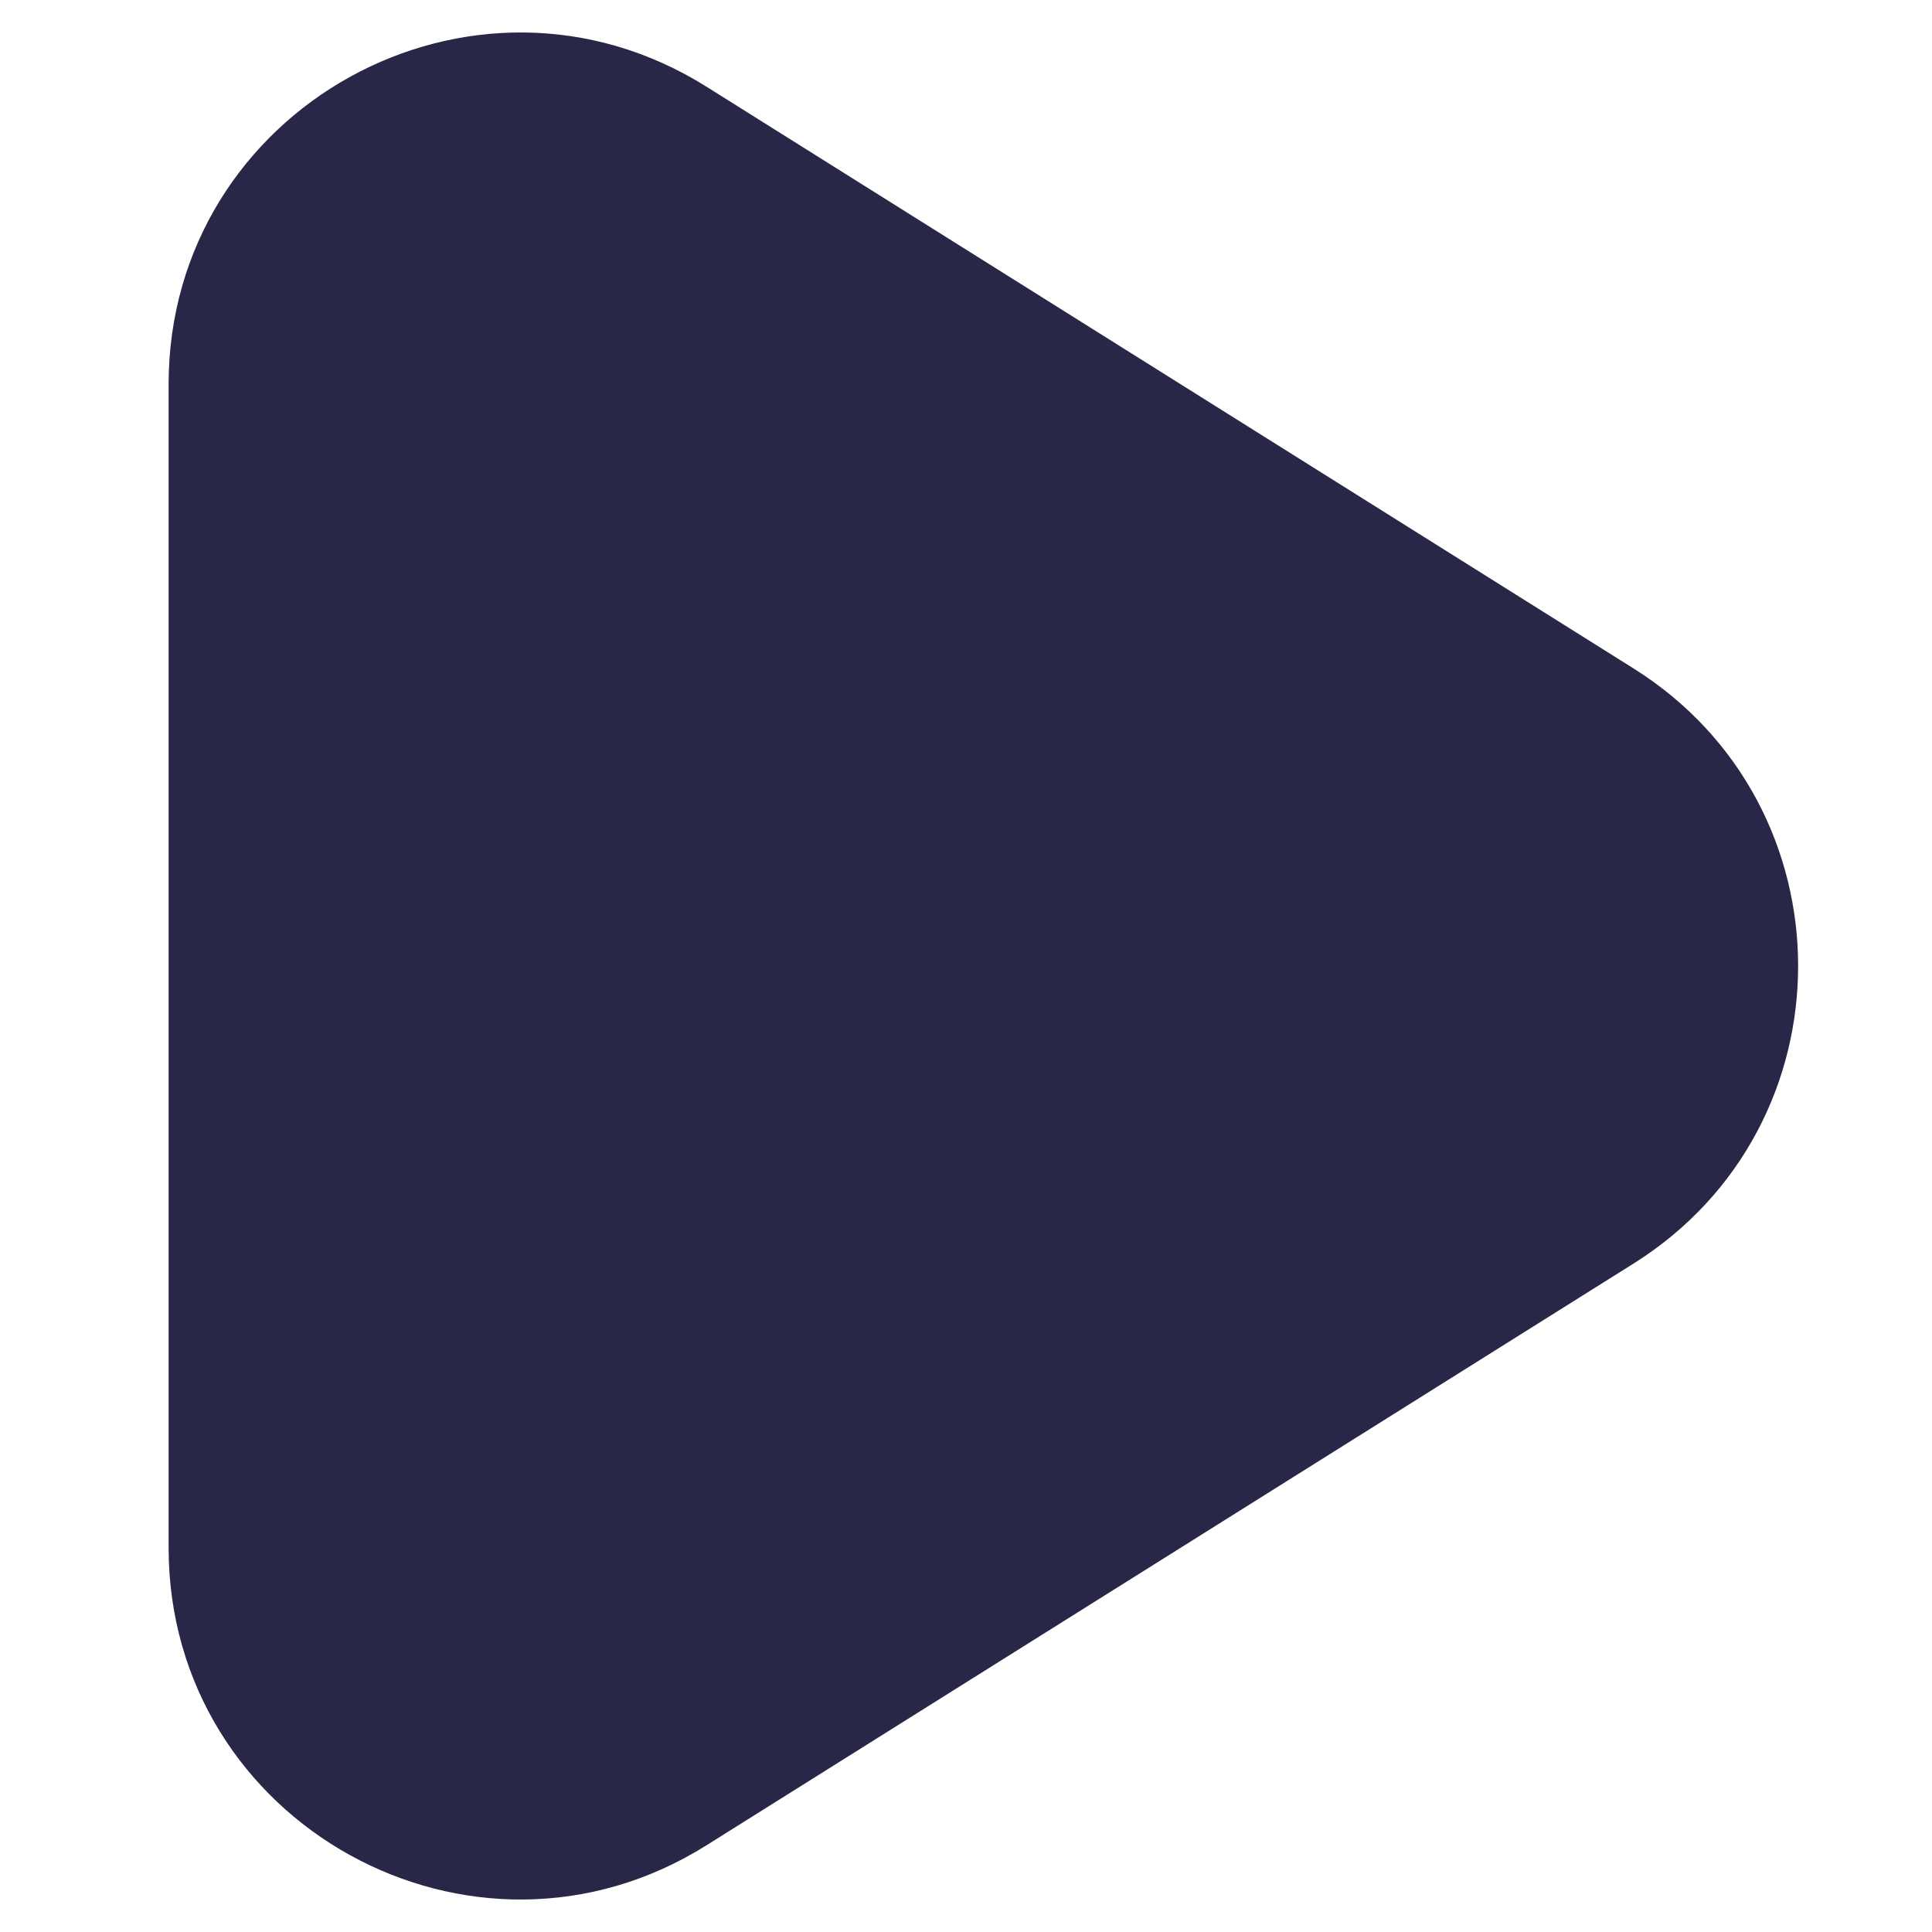<svg width="11" height="11" viewBox="0 0 11 11" fill="none" xmlns="http://www.w3.org/2000/svg">
<path d="M9.301 3.806C10.55 4.59 10.55 6.41 9.301 7.194L4.023 10.506C2.691 11.342 0.96 10.384 0.96 8.812V2.188C0.96 0.616 2.691 -0.342 4.023 0.494L9.301 3.806Z" fill="#292747"/>
</svg>

